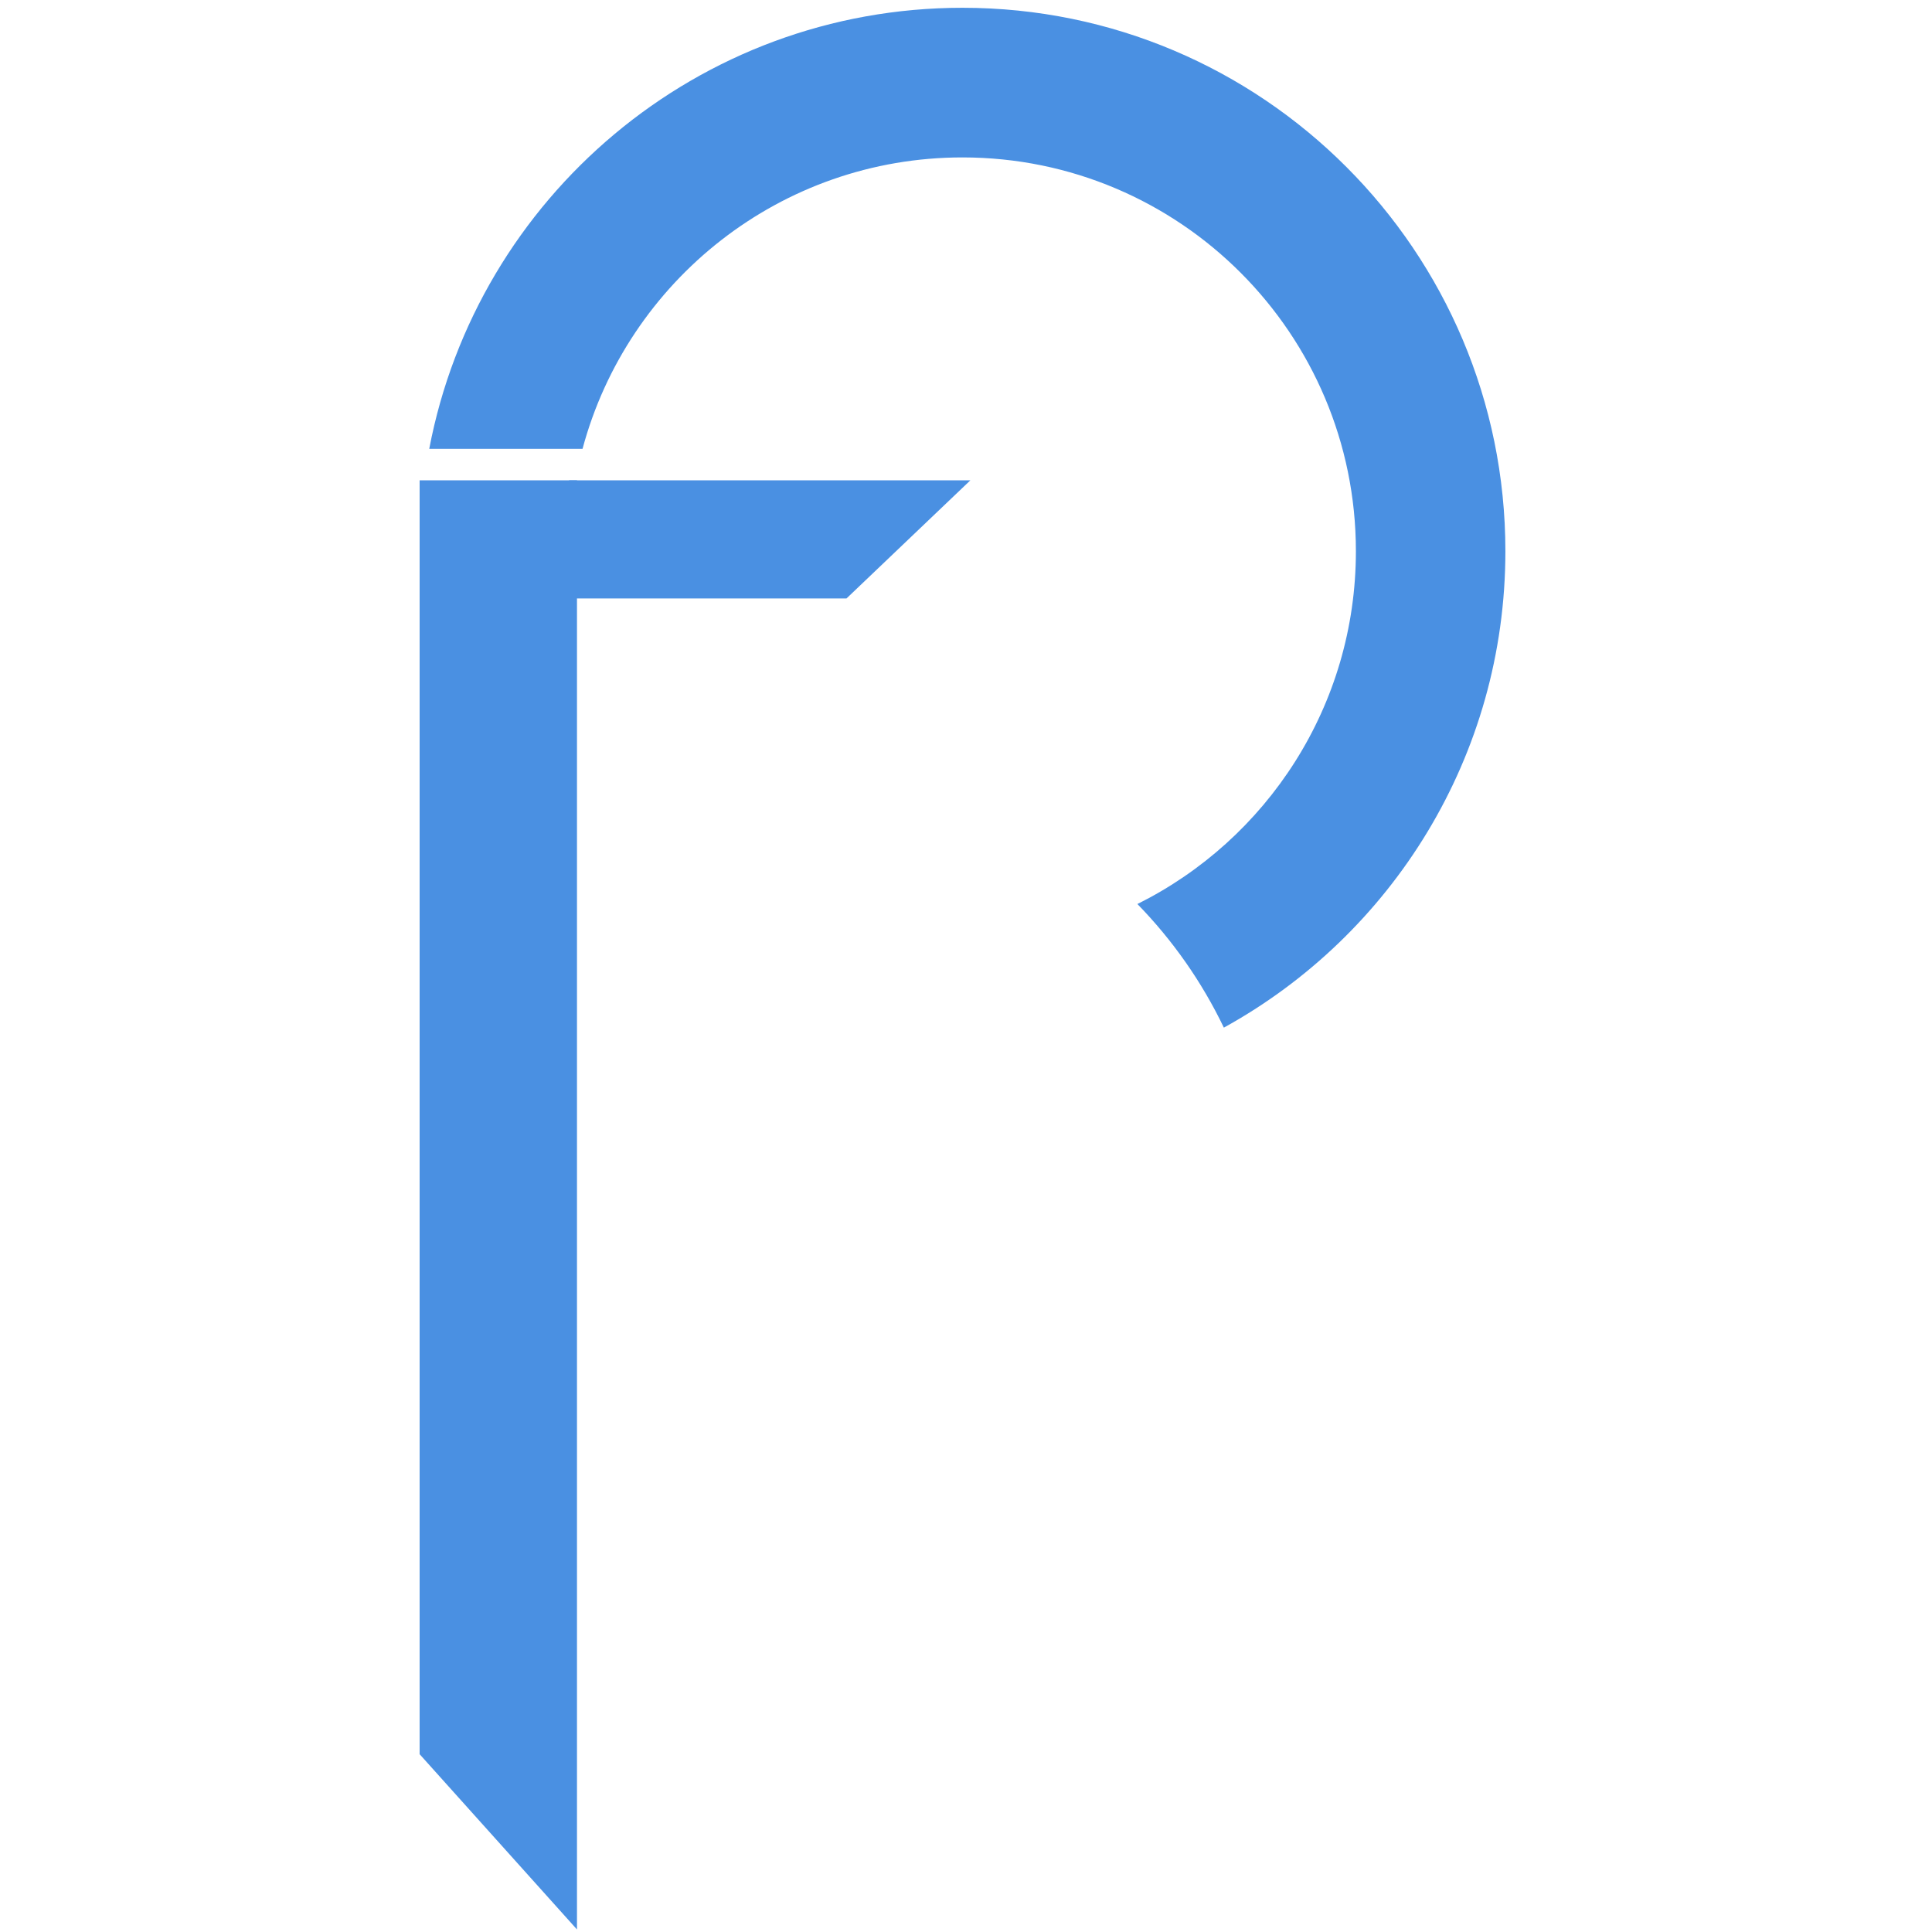 <?xml version="1.0" encoding="UTF-8"?>
<svg width="221px" height="221px" viewBox="0 0 221 221" version="1.1" xmlns="http://www.w3.org/2000/svg" xmlns:xlink="http://www.w3.org/1999/xlink">
    <!-- Generator: Sketch 62 (91390) - https://sketch.com -->
    <title>β-纯色</title>
    <desc>Created with Sketch.</desc>
    <g id="β-纯色" stroke="none" stroke-width="1" fill="none" fill-rule="evenodd">
        <polygon id="Rectangle" fill="#4A90E2" points="48 54.944 66 54.944 66 220.71 48 200.661"></polygon>
        <polygon id="Rectangle" fill="#4A90E2" points="65.1 54.944 111 54.944 96.829 68.458 65.1 68.458"></polygon>
        <path d="M110.1,0.89 C144.397,0.89 172.2,28.721 172.2,63.052 C172.2,86.535 159.192,106.976 139.996,117.55 C137.477,112.301 134.123,107.531 130.107,103.411 C144.92,96.04 155.1,80.736 155.1,63.052 C155.1,38.175 134.953,18.007 110.1,18.007 C89.294,18.007 71.786,32.141 66.636,51.341 L49.101,51.34 C54.573,22.608 79.803,0.89 110.1,0.89 Z" id="Combined-Shape" fill="#4A90E2"></path>
        <path d="" id="Combined-Shape" stroke="#4A90E2" stroke-width="14.4"></path>
    </g>
</svg>